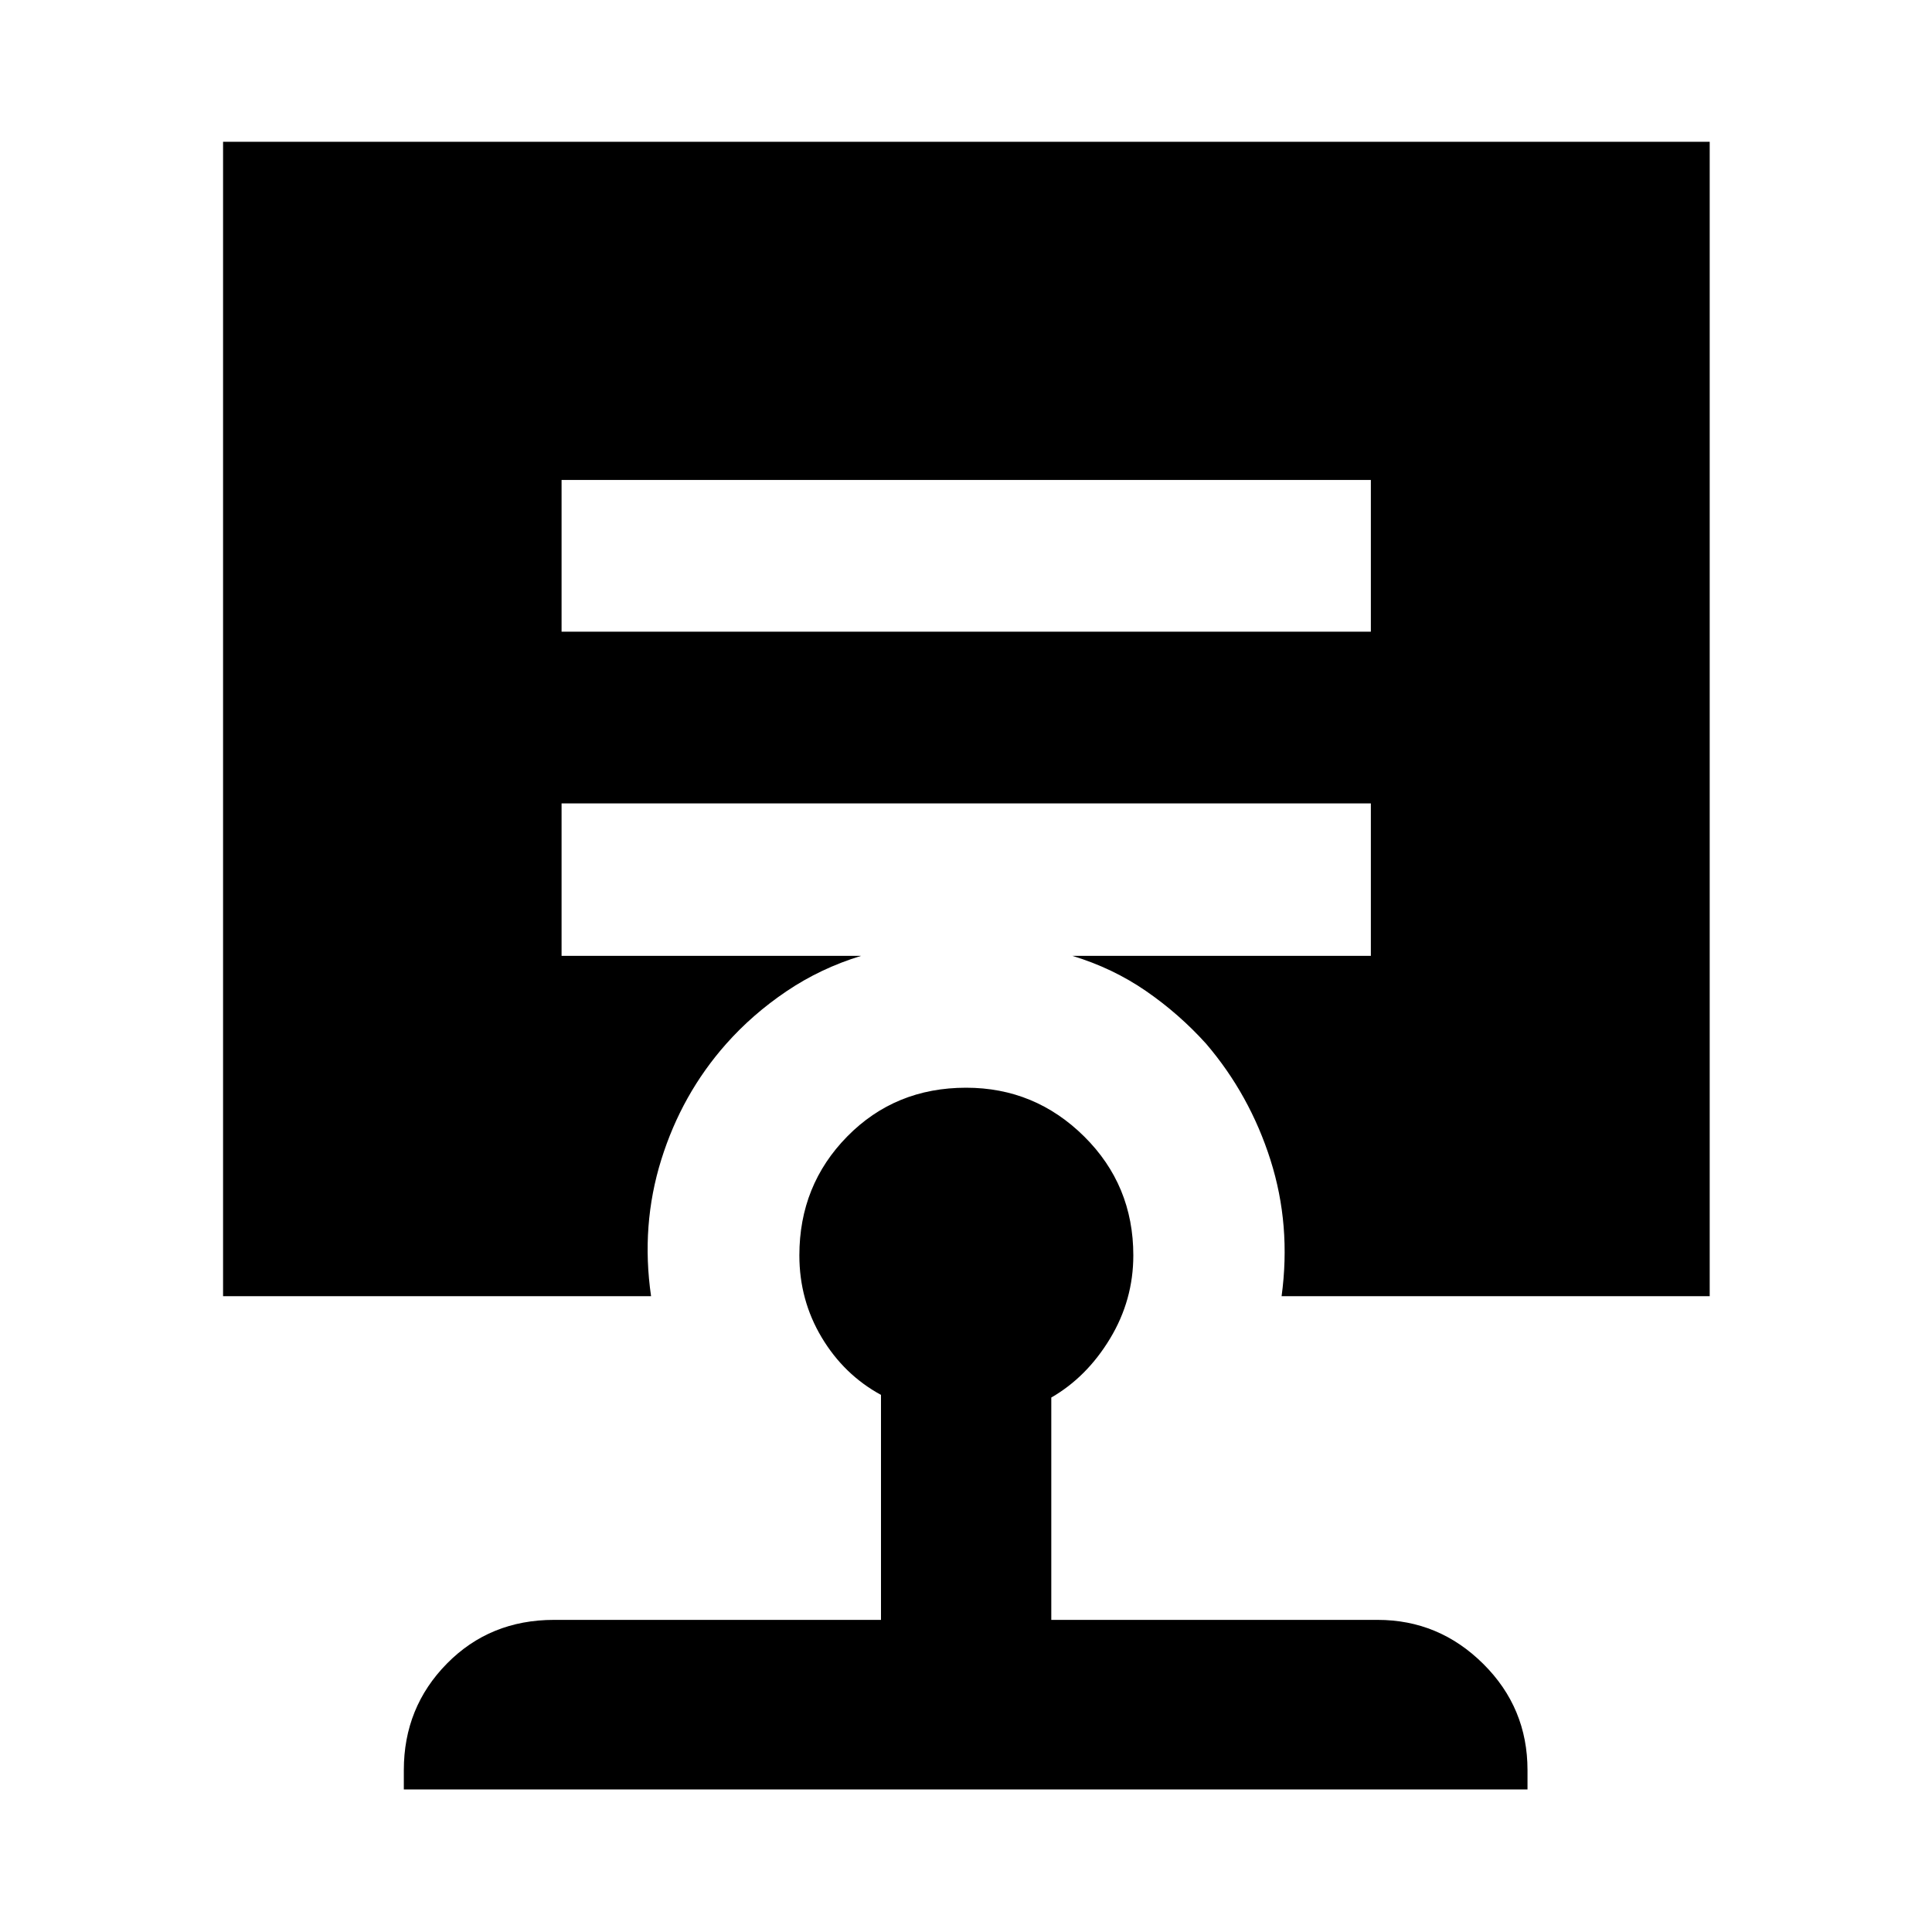 <svg xmlns="http://www.w3.org/2000/svg" height="40" viewBox="0 -960 960 960" width="40"><path d="M480.06-419.52q34.18 0 58.63 24.2 24.45 24.2 24.45 59.1 0 22.22-11.56 41.35-11.56 19.14-29.2 29.29v110.49h162.15q30.45 0 52.47 21.84 22.01 21.83 22.01 52.8v9.61H200.66v-9.61q0-31.17 21.4-52.91 21.39-21.73 53.24-21.73h162.46v-111.79q-18.4-10.03-29.48-28.57Q397.2-314 397.2-336.22q0-34.9 23.81-59.1 23.81-24.2 59.05-24.2Zm-201.02-302v75.39h402.13v-75.39H279.04Zm-168.2 405.58v-573.6h738.7v573.6H636.82q4.78-35.23-5.52-67.65-10.3-32.42-32-57.79-13.41-14.85-29.87-26.19-16.46-11.35-36.57-17.47h148.31v-75.76H279.04v75.76h148.84q-20.11 6.14-37.07 17.59t-30.05 26.23q-22.01 24.87-32.18 57.47-10.18 32.61-5.07 67.81H110.84Z"/></svg>